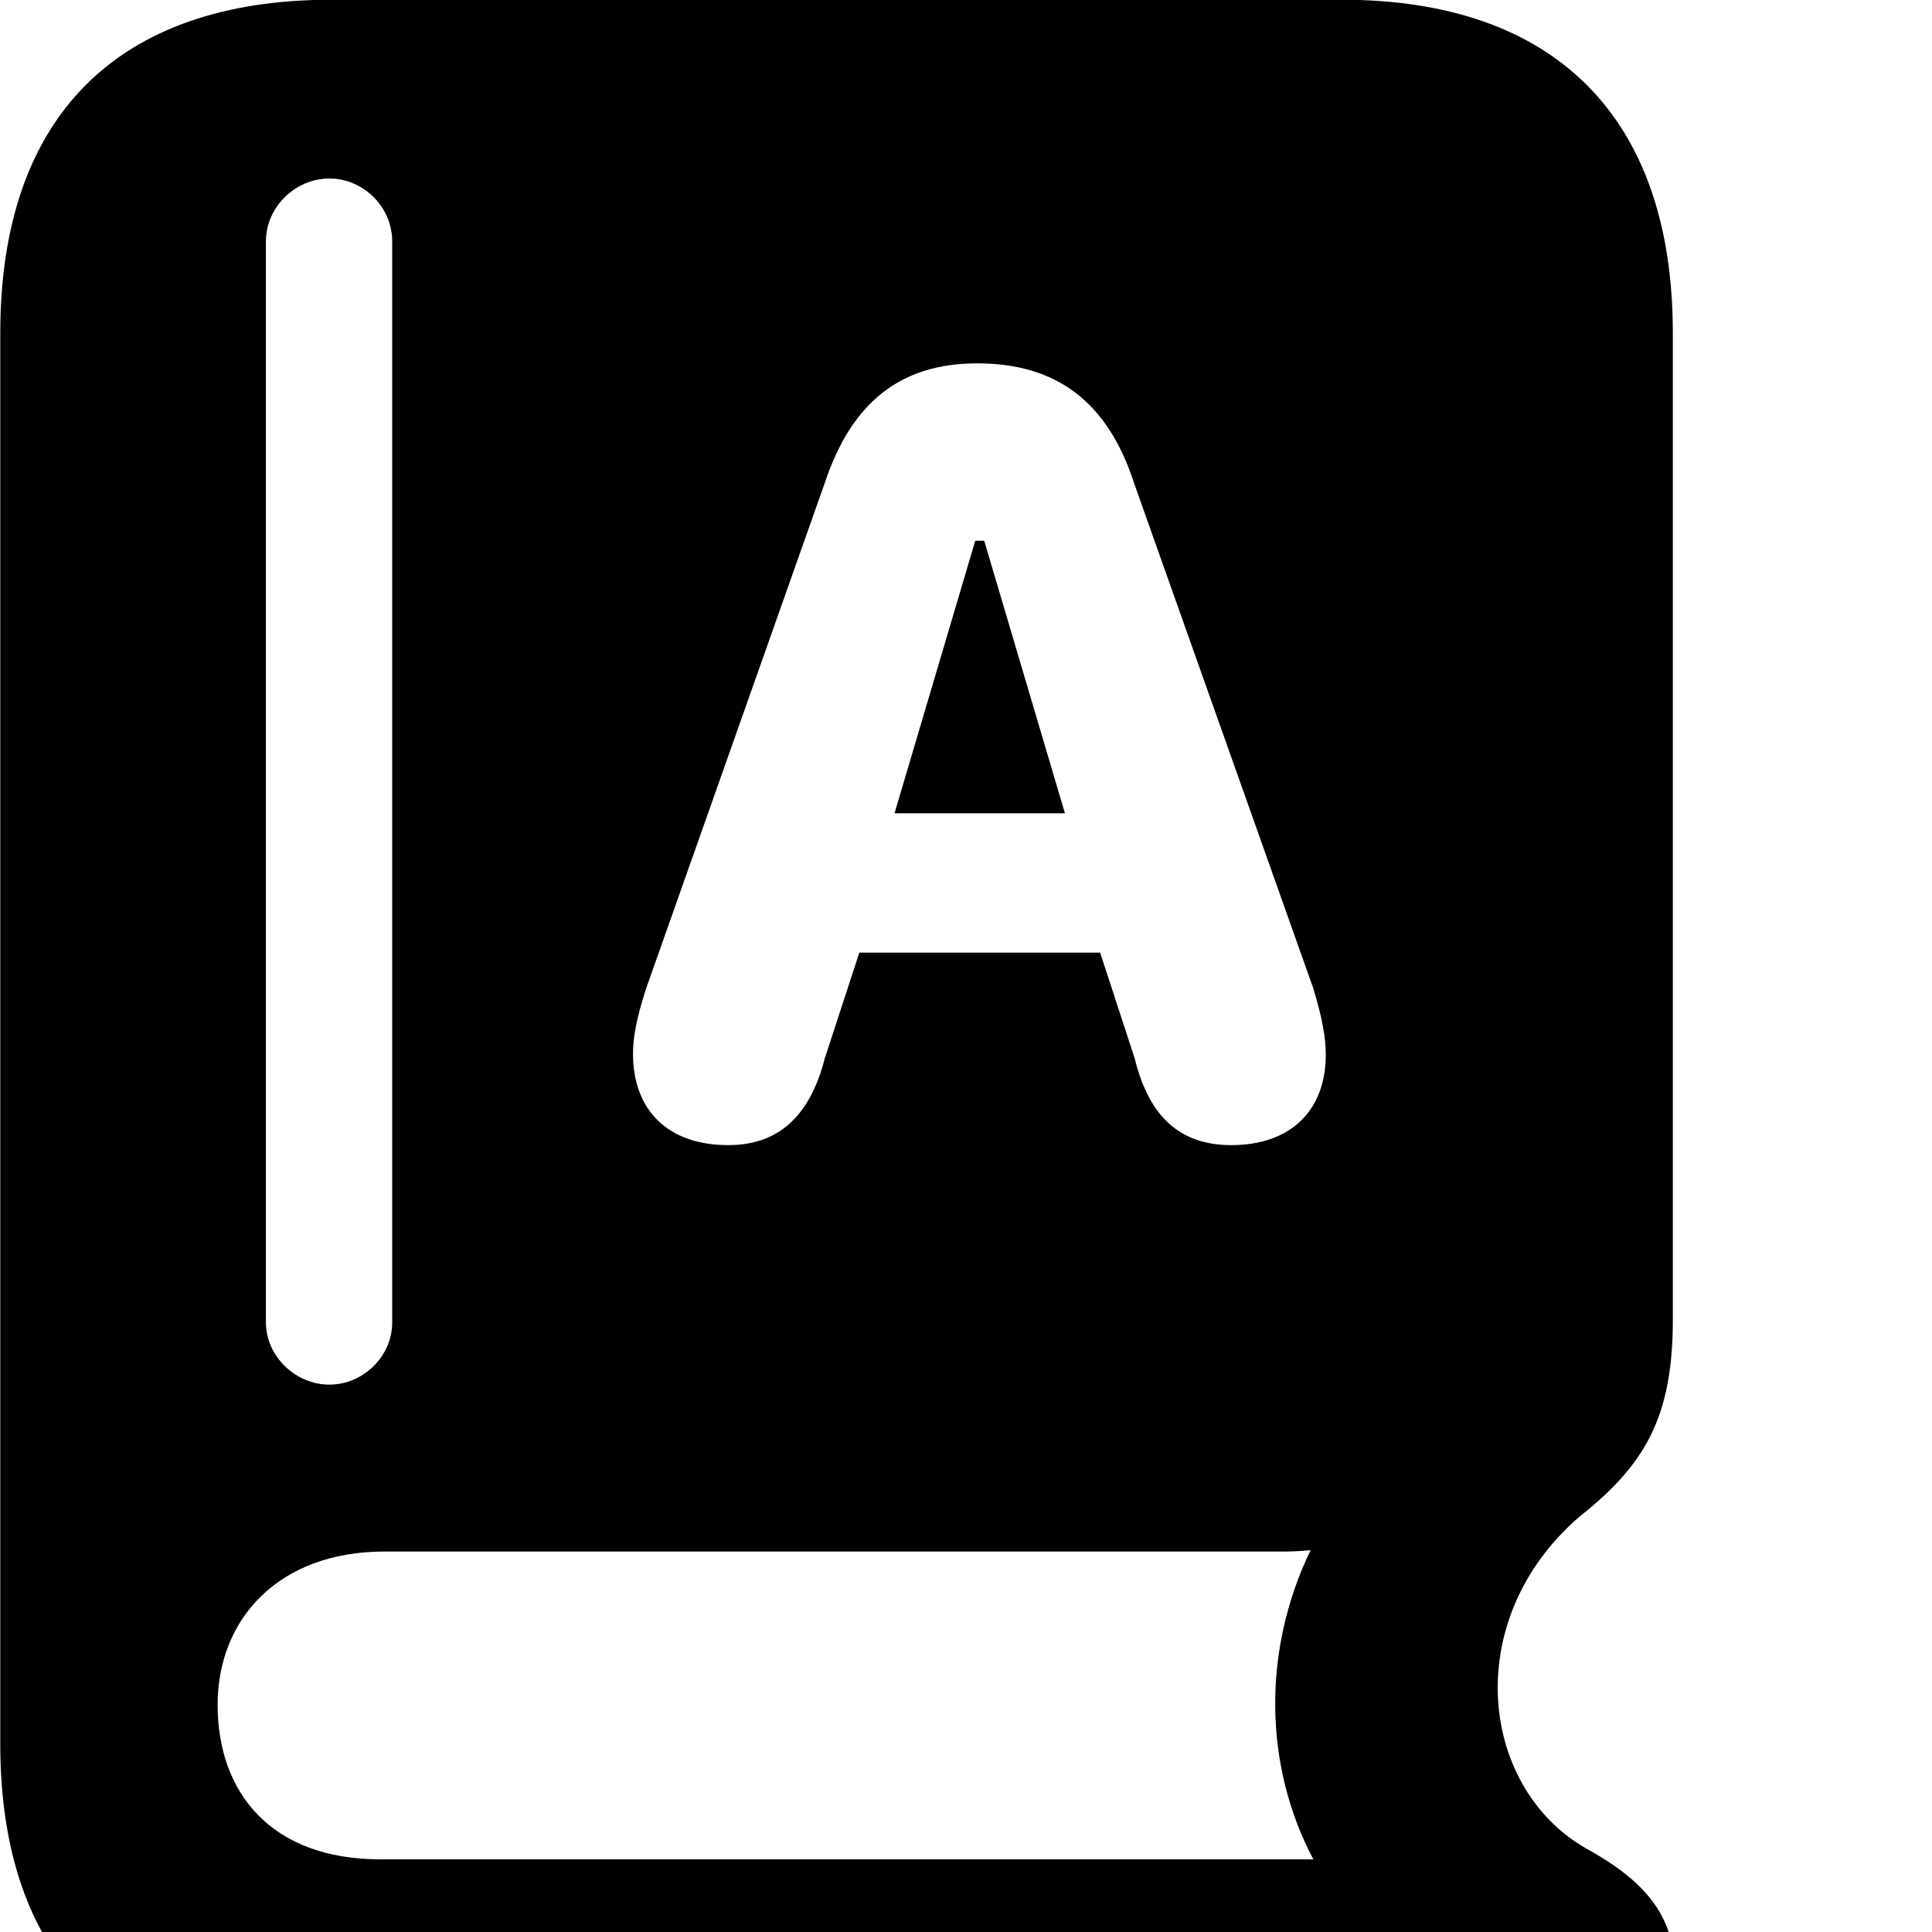 <svg xmlns="http://www.w3.org/2000/svg" viewBox="0 0 28 28" width="28" height="28">
  <path d="M4.784 30.076H22.714C23.614 30.076 24.264 29.427 24.264 28.517C24.264 27.677 23.704 27.197 23.054 26.826C21.454 25.977 21.134 23.506 22.884 21.986C23.834 21.236 24.244 20.547 24.244 19.127V4.827C24.244 1.706 22.544 -0.004 19.444 -0.004H4.804C1.694 -0.004 0.004 1.696 0.004 4.827V25.276C0.004 28.387 1.694 30.076 4.784 30.076ZM4.774 20.067C4.284 20.067 3.854 19.657 3.854 19.166V3.497C3.854 2.997 4.284 2.587 4.774 2.587C5.264 2.587 5.684 2.997 5.684 3.497V19.166C5.684 19.657 5.264 20.067 4.774 20.067ZM10.554 16.596C9.684 16.596 9.174 16.096 9.174 15.267C9.174 15.037 9.224 14.757 9.364 14.326L11.954 6.997C12.344 5.827 13.054 5.266 14.164 5.266C15.314 5.266 16.054 5.827 16.434 6.997L19.034 14.326C19.164 14.757 19.214 15.037 19.214 15.287C19.214 16.096 18.704 16.596 17.844 16.596C17.114 16.596 16.654 16.197 16.444 15.336L15.944 13.806H12.454L11.954 15.336C11.734 16.197 11.264 16.596 10.554 16.596ZM12.964 11.787H15.434L14.264 7.837H14.134ZM5.514 26.947C3.934 26.947 3.154 25.986 3.154 24.706C3.154 23.477 4.024 22.486 5.574 22.486H18.634C18.754 22.486 18.884 22.477 18.994 22.466C18.284 23.936 18.324 25.607 19.034 26.947Z" />
</svg>